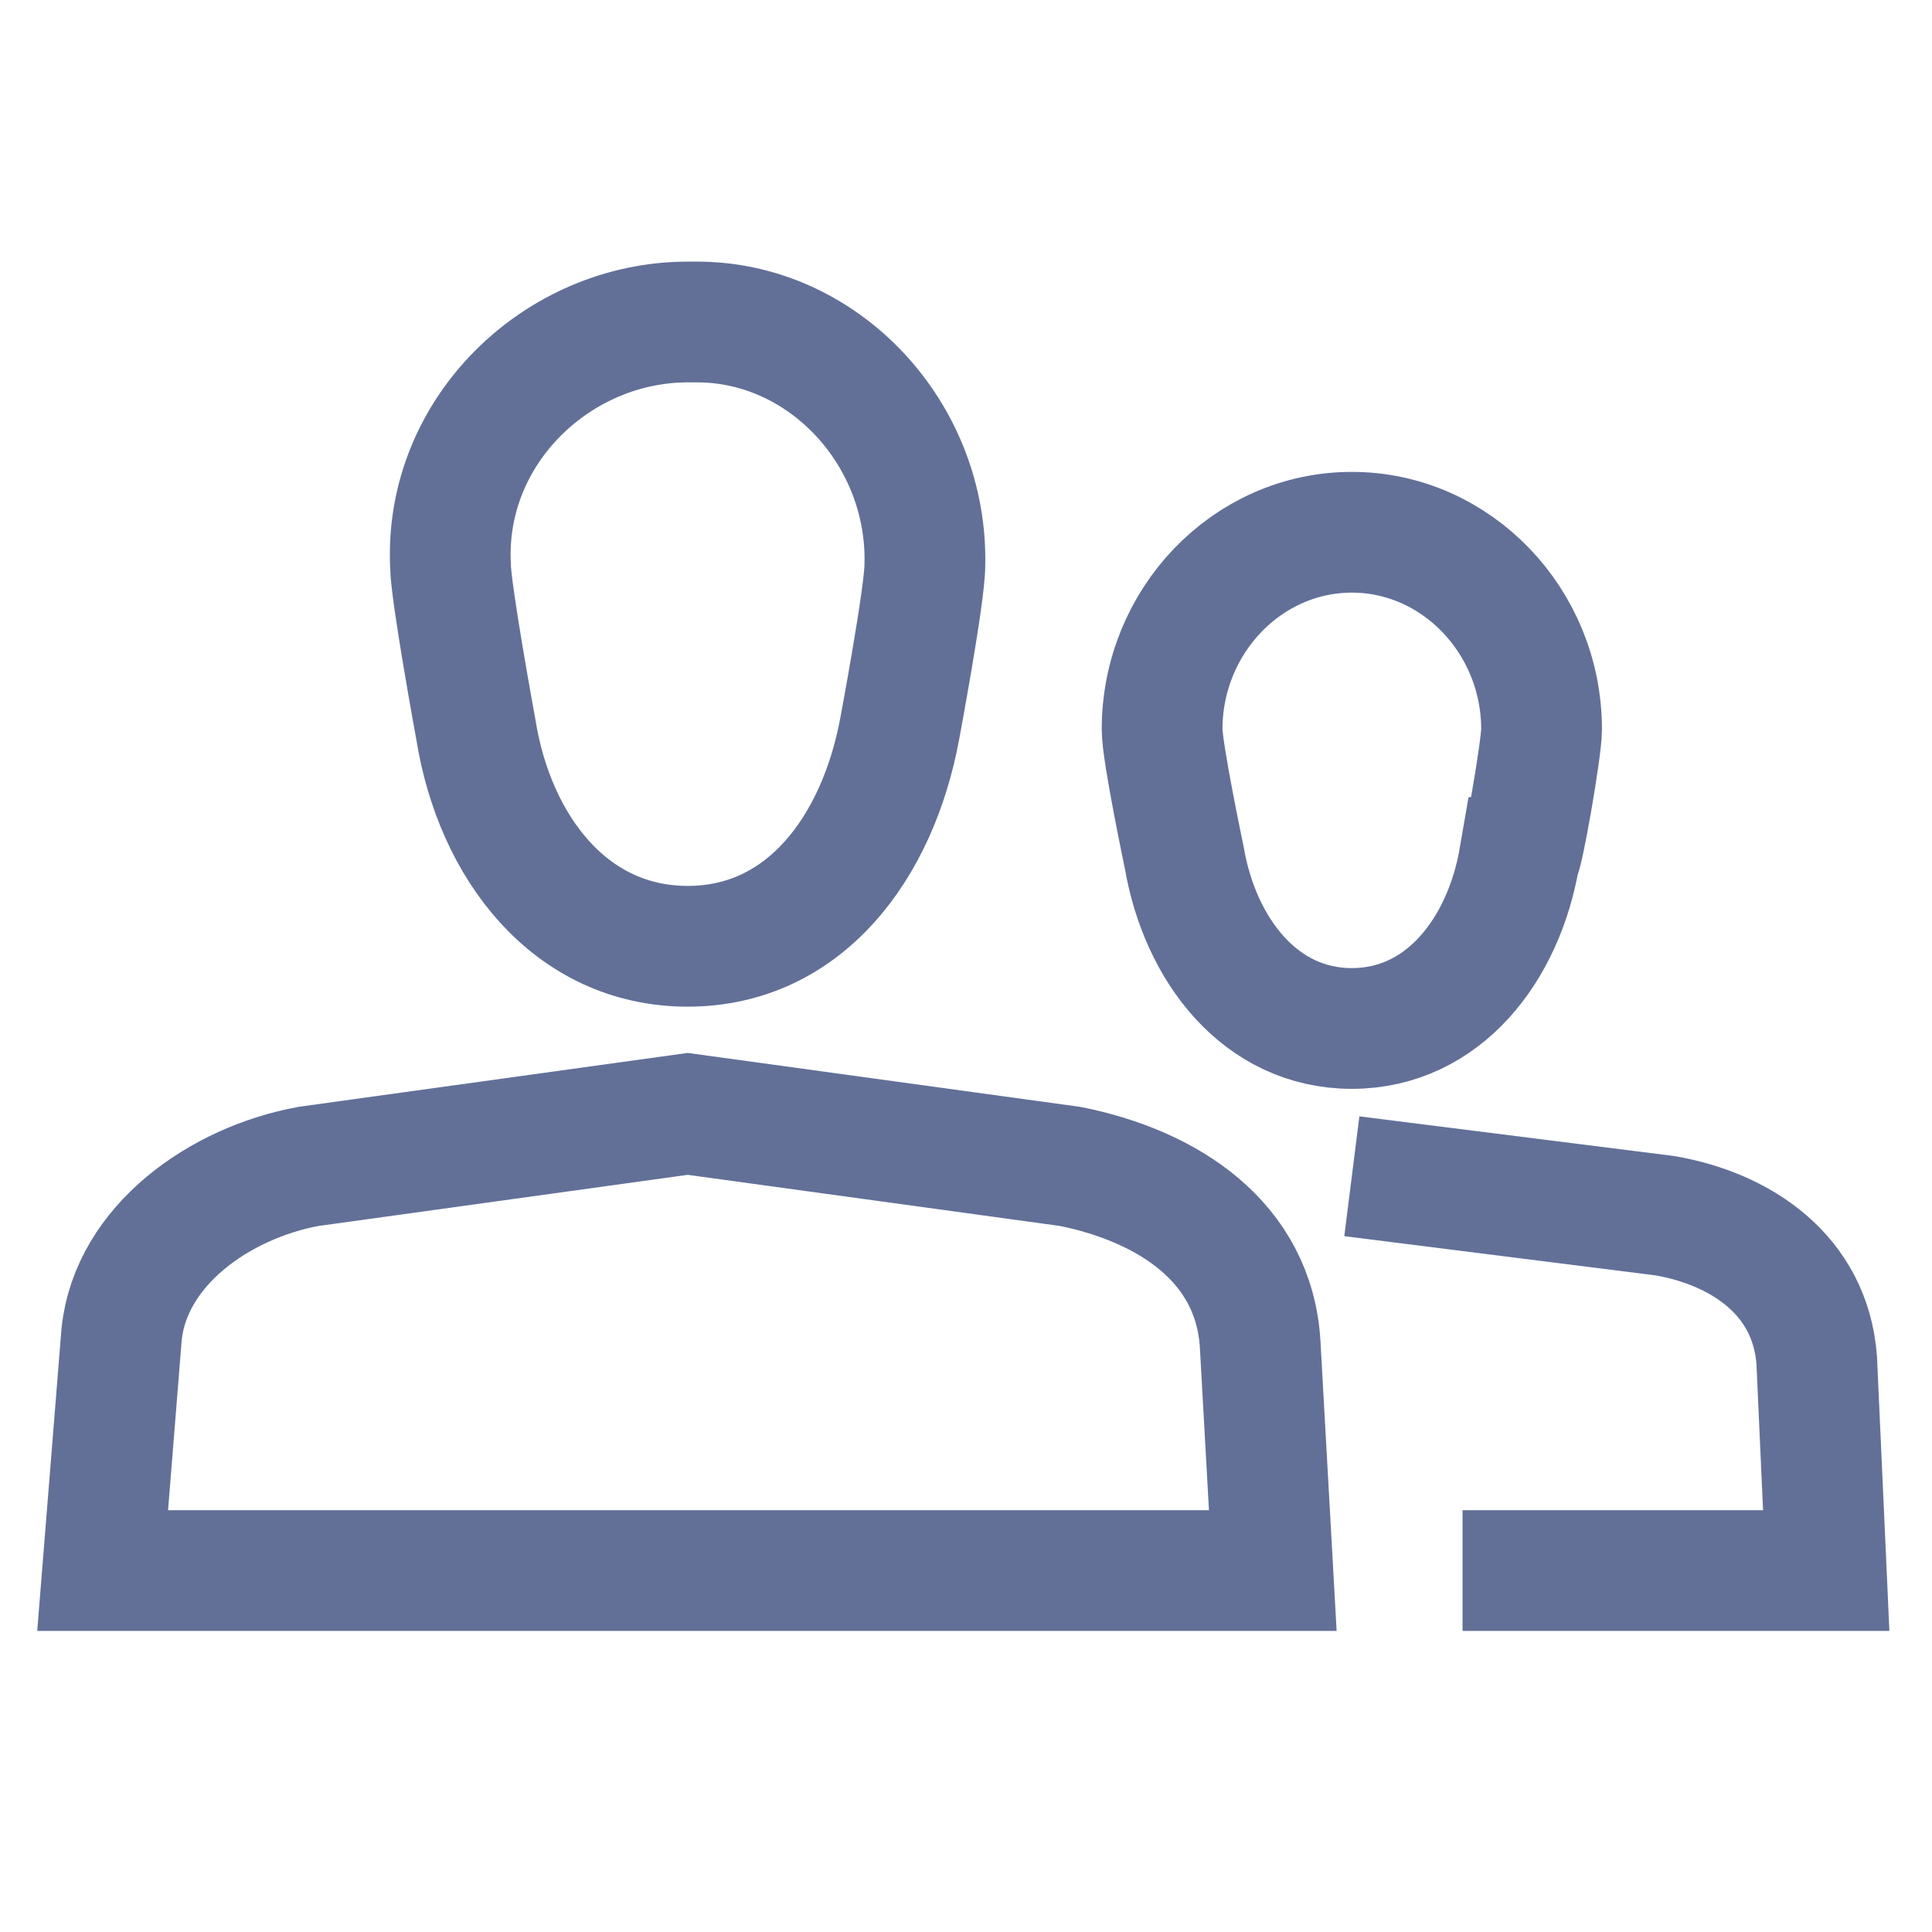 <?xml version="1.0" encoding="UTF-8"?>
<svg width="24px" height="24px" viewBox="0 0 24 24" version="1.1" xmlns="http://www.w3.org/2000/svg" xmlns:xlink="http://www.w3.org/1999/xlink">
    <!-- Generator: Sketch 50.2 (55047) - http://www.bohemiancoding.com/sketch -->
    <title>ic-member</title>
    <desc>Created with Sketch.</desc>
    <defs></defs>
    <g id="New-UI-Kit" stroke="none" stroke-width="1" fill="none" fill-rule="evenodd">
        <g id="Icons" transform="translate(-1024, -533)">
            <g id="member" transform="translate(1024, 533)">
                <g id="icon/members">
                    <rect id="Rectangle-18" fill="#FFFFFF" opacity="0" x="0" y="0" width="24" height="24"></rect>
                    <g id="users" stroke-width="1" transform="translate(1, 4)" stroke="#627098">
                        <path d="M10.489,3.02 C10.529,1.388 9.232,0 7.661,0 C7.621,0 7.582,0 7.543,0 C5.932,0 4.518,1.347 4.596,3.02 C4.596,3.347 4.911,5.061 4.911,5.061 C5.146,6.531 6.089,7.755 7.543,7.755 C8.996,7.755 9.9,6.531 10.175,5.061 C10.175,5.061 10.489,3.388 10.489,3.02 Z" id="Shape" stroke-width="1.5"></path>
                        <path d="M14.811,15.51 L0.275,15.51 L0.511,12.571 C0.629,11.469 1.729,10.694 2.829,10.49 L7.543,9.837 L12.296,10.49 C13.514,10.735 14.575,11.429 14.654,12.694 L14.811,15.51 Z" id="Shape" stroke-width="1.5"></path>
                        <path d="M18.15,5.061 C18.15,3.714 17.089,2.612 15.793,2.612 C14.496,2.612 13.436,3.714 13.436,5.061 C13.436,5.347 13.711,6.653 13.711,6.653 C13.907,7.796 14.654,8.776 15.793,8.776 C16.932,8.776 17.679,7.796 17.875,6.653 C17.914,6.653 18.15,5.306 18.15,5.061 Z" id="Shape" stroke-width="1.5"></path>
                        <path d="M15.793,10.612 L19.682,11.102 C20.625,11.265 21.489,11.837 21.568,12.898 L21.686,15.51 L17.168,15.51" id="Shape" stroke-width="1.5"></path>
                    </g>
                </g>
                <rect id="Rectangle-9-Copy-11" fill="#D8D8D8" opacity="0" x="0" y="0" width="24" height="24"></rect>
            </g>
        </g>
    </g>
</svg>